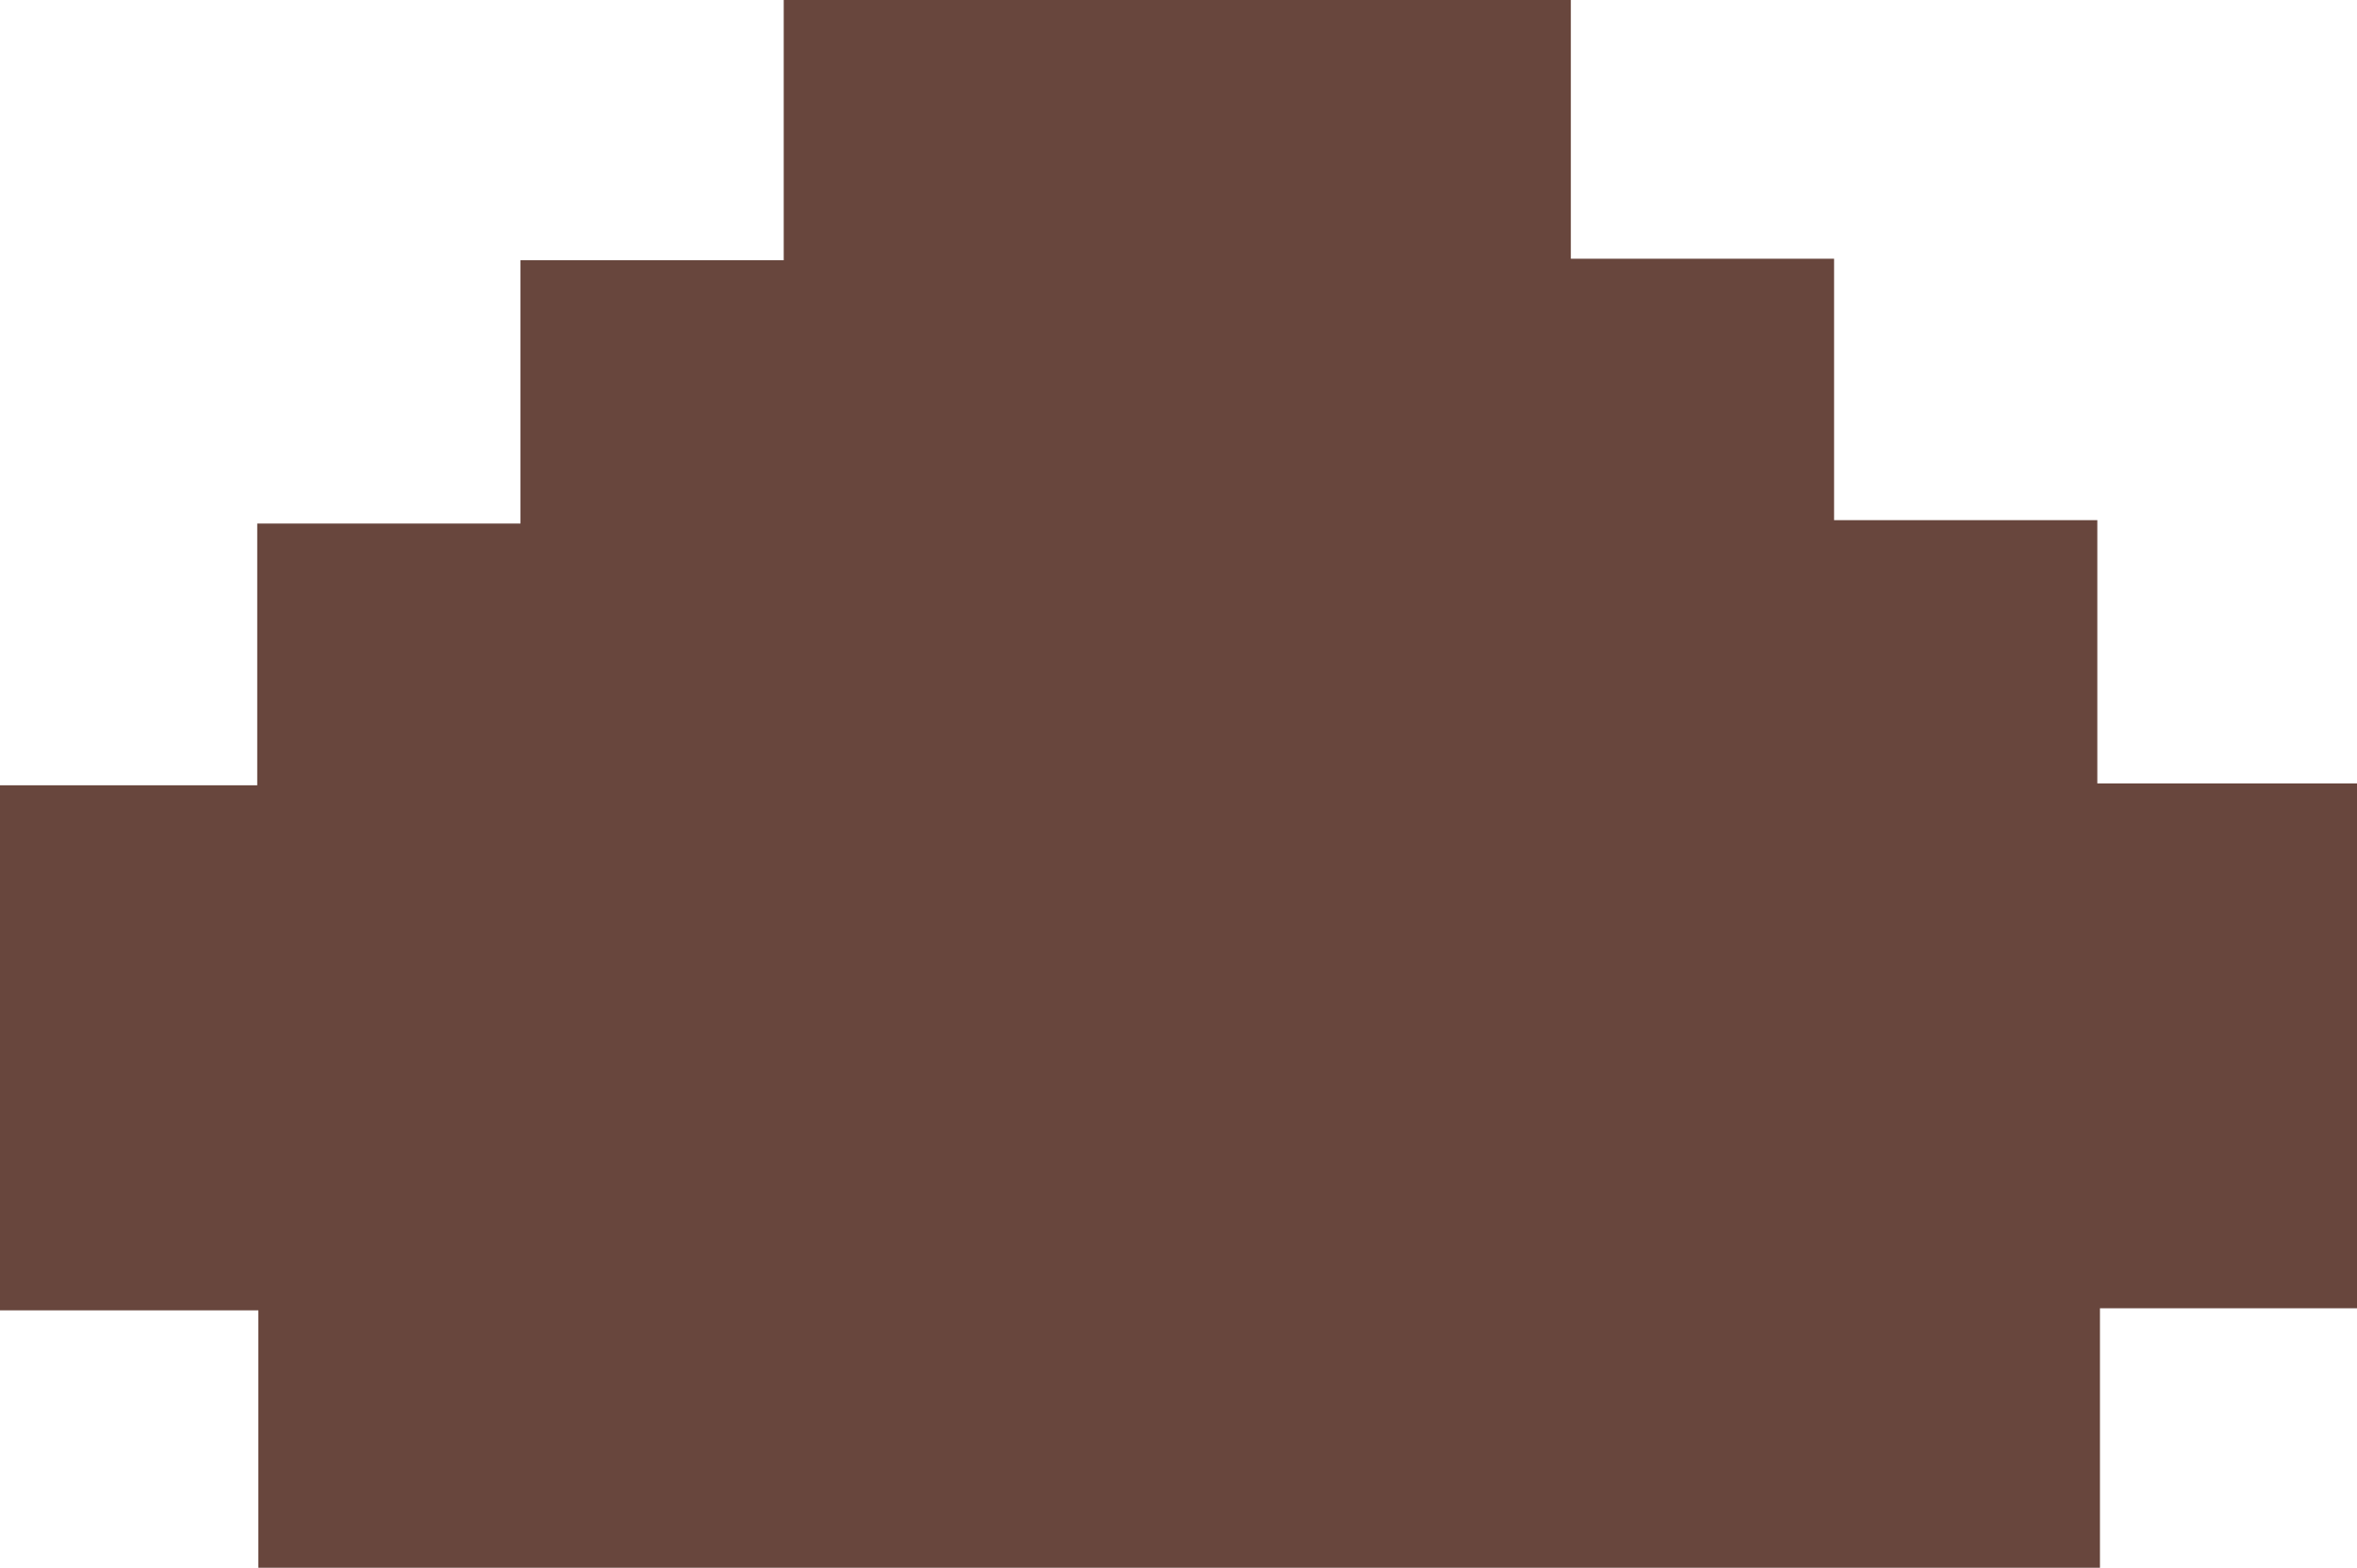 <svg id="Layer_1" data-name="Layer 1" xmlns="http://www.w3.org/2000/svg" viewBox="0 0 125.35 83.38"><path d="M35.06,74.61V60.92H21.32V33H35V19.08H49v-14H63V-8.76h41.86V5h14v13.9h14v14h13.83V60.81H133v13.8Z" transform="translate(-21.32 8.76)" fill="#68463d"/></svg>